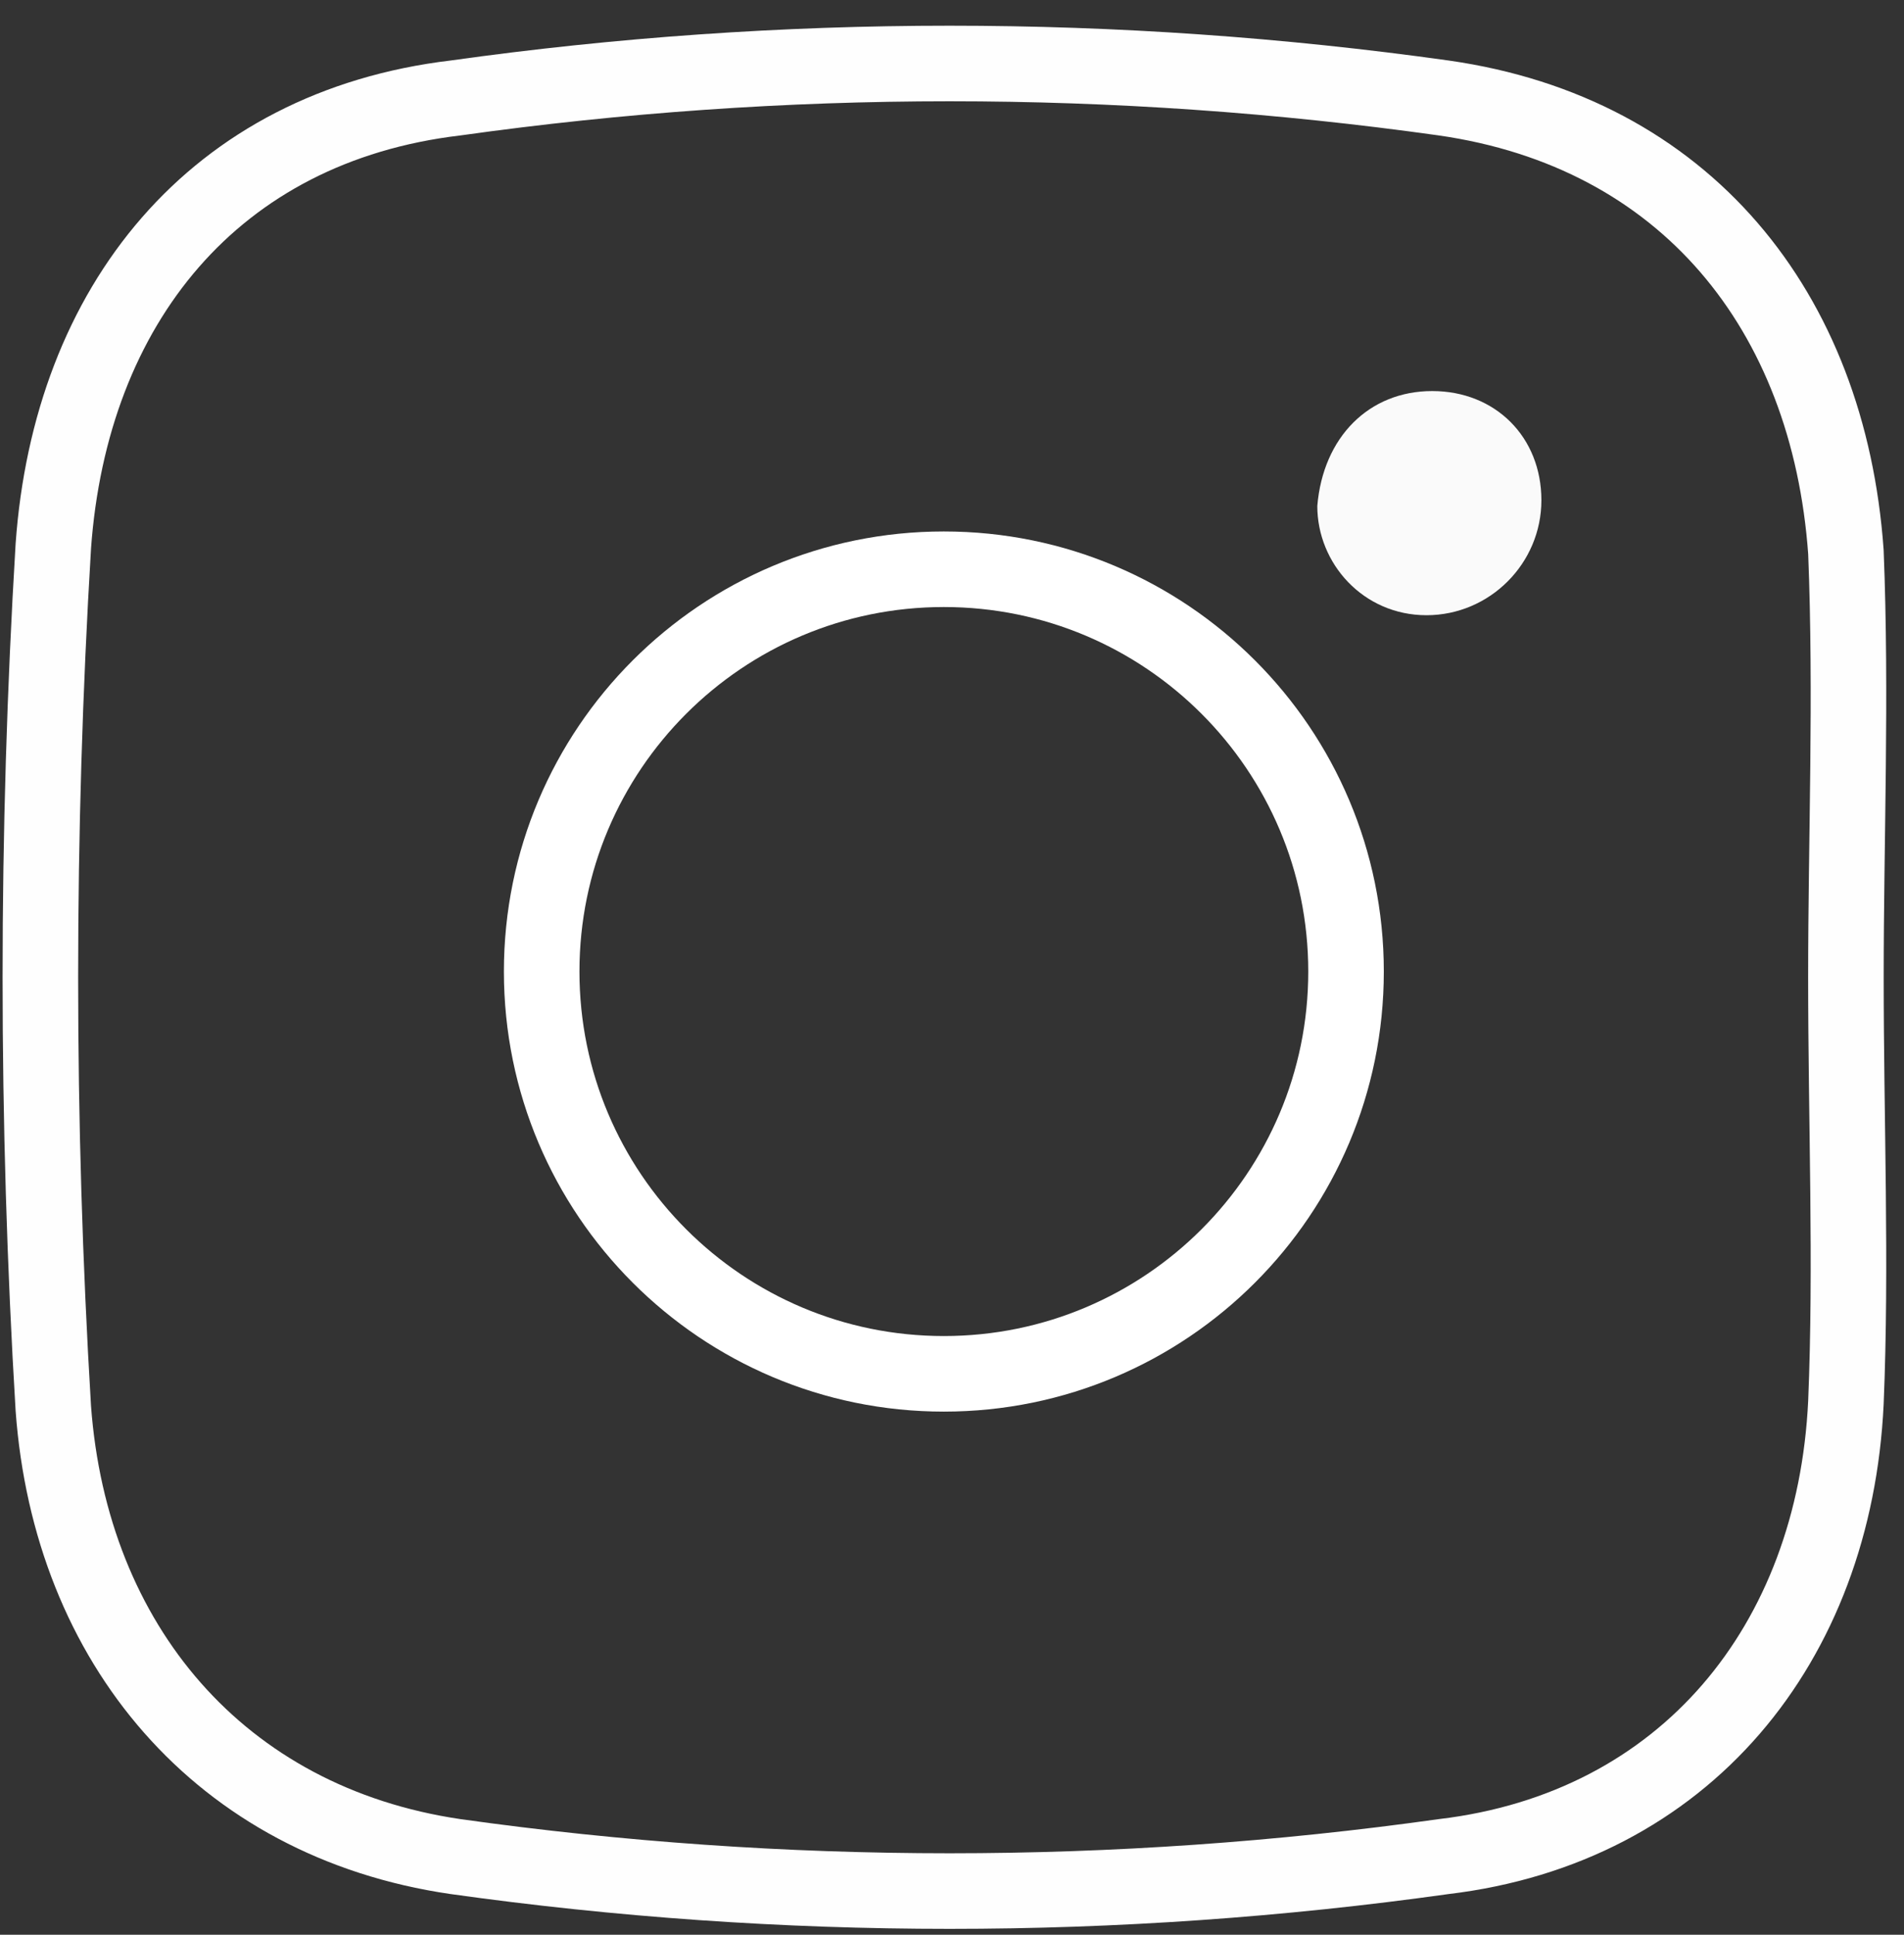 <svg width="63" height="64" viewBox="0 0 63 64" fill="none" xmlns="http://www.w3.org/2000/svg">
<rect x="0" y="0" width="63" height="64" fill="#333333" stroke="none"/>
<path d="M61.078 32.327C61.078 37.08 61.268 41.833 61.078 46.395C60.697 54.38 55.755 60.463 47.77 61.414C36.934 62.935 25.907 62.935 15.071 61.414C7.277 60.273 2.334 54.38 1.764 46.586C1.193 37.08 1.193 27.575 1.764 18.069C2.334 10.085 7.087 4.191 15.071 3.241C25.907 1.72 36.934 1.72 47.77 3.241C55.755 4.381 60.507 10.275 61.078 18.259C61.268 23.012 61.078 27.765 61.078 32.327Z" stroke="#FEFEFE" stroke-width="2.5" stroke-miterlimit="10"/>
<path d="M47.39 12.936C49.481 12.936 51.002 14.457 51.002 16.548C51.002 18.64 49.291 20.351 47.2 20.351C45.108 20.351 43.587 18.64 43.587 16.738C43.778 14.457 45.298 12.936 47.39 12.936Z" fill="#FAFAFA"/>
<path d="M31.23 45.445C38.58 45.445 44.538 39.487 44.538 32.137C44.538 24.788 38.58 18.83 31.23 18.83C23.881 18.83 17.923 24.788 17.923 32.137C17.923 39.487 23.881 45.445 31.23 45.445Z" stroke="white" stroke-width="2.5" stroke-miterlimit="10"/>
</svg>
